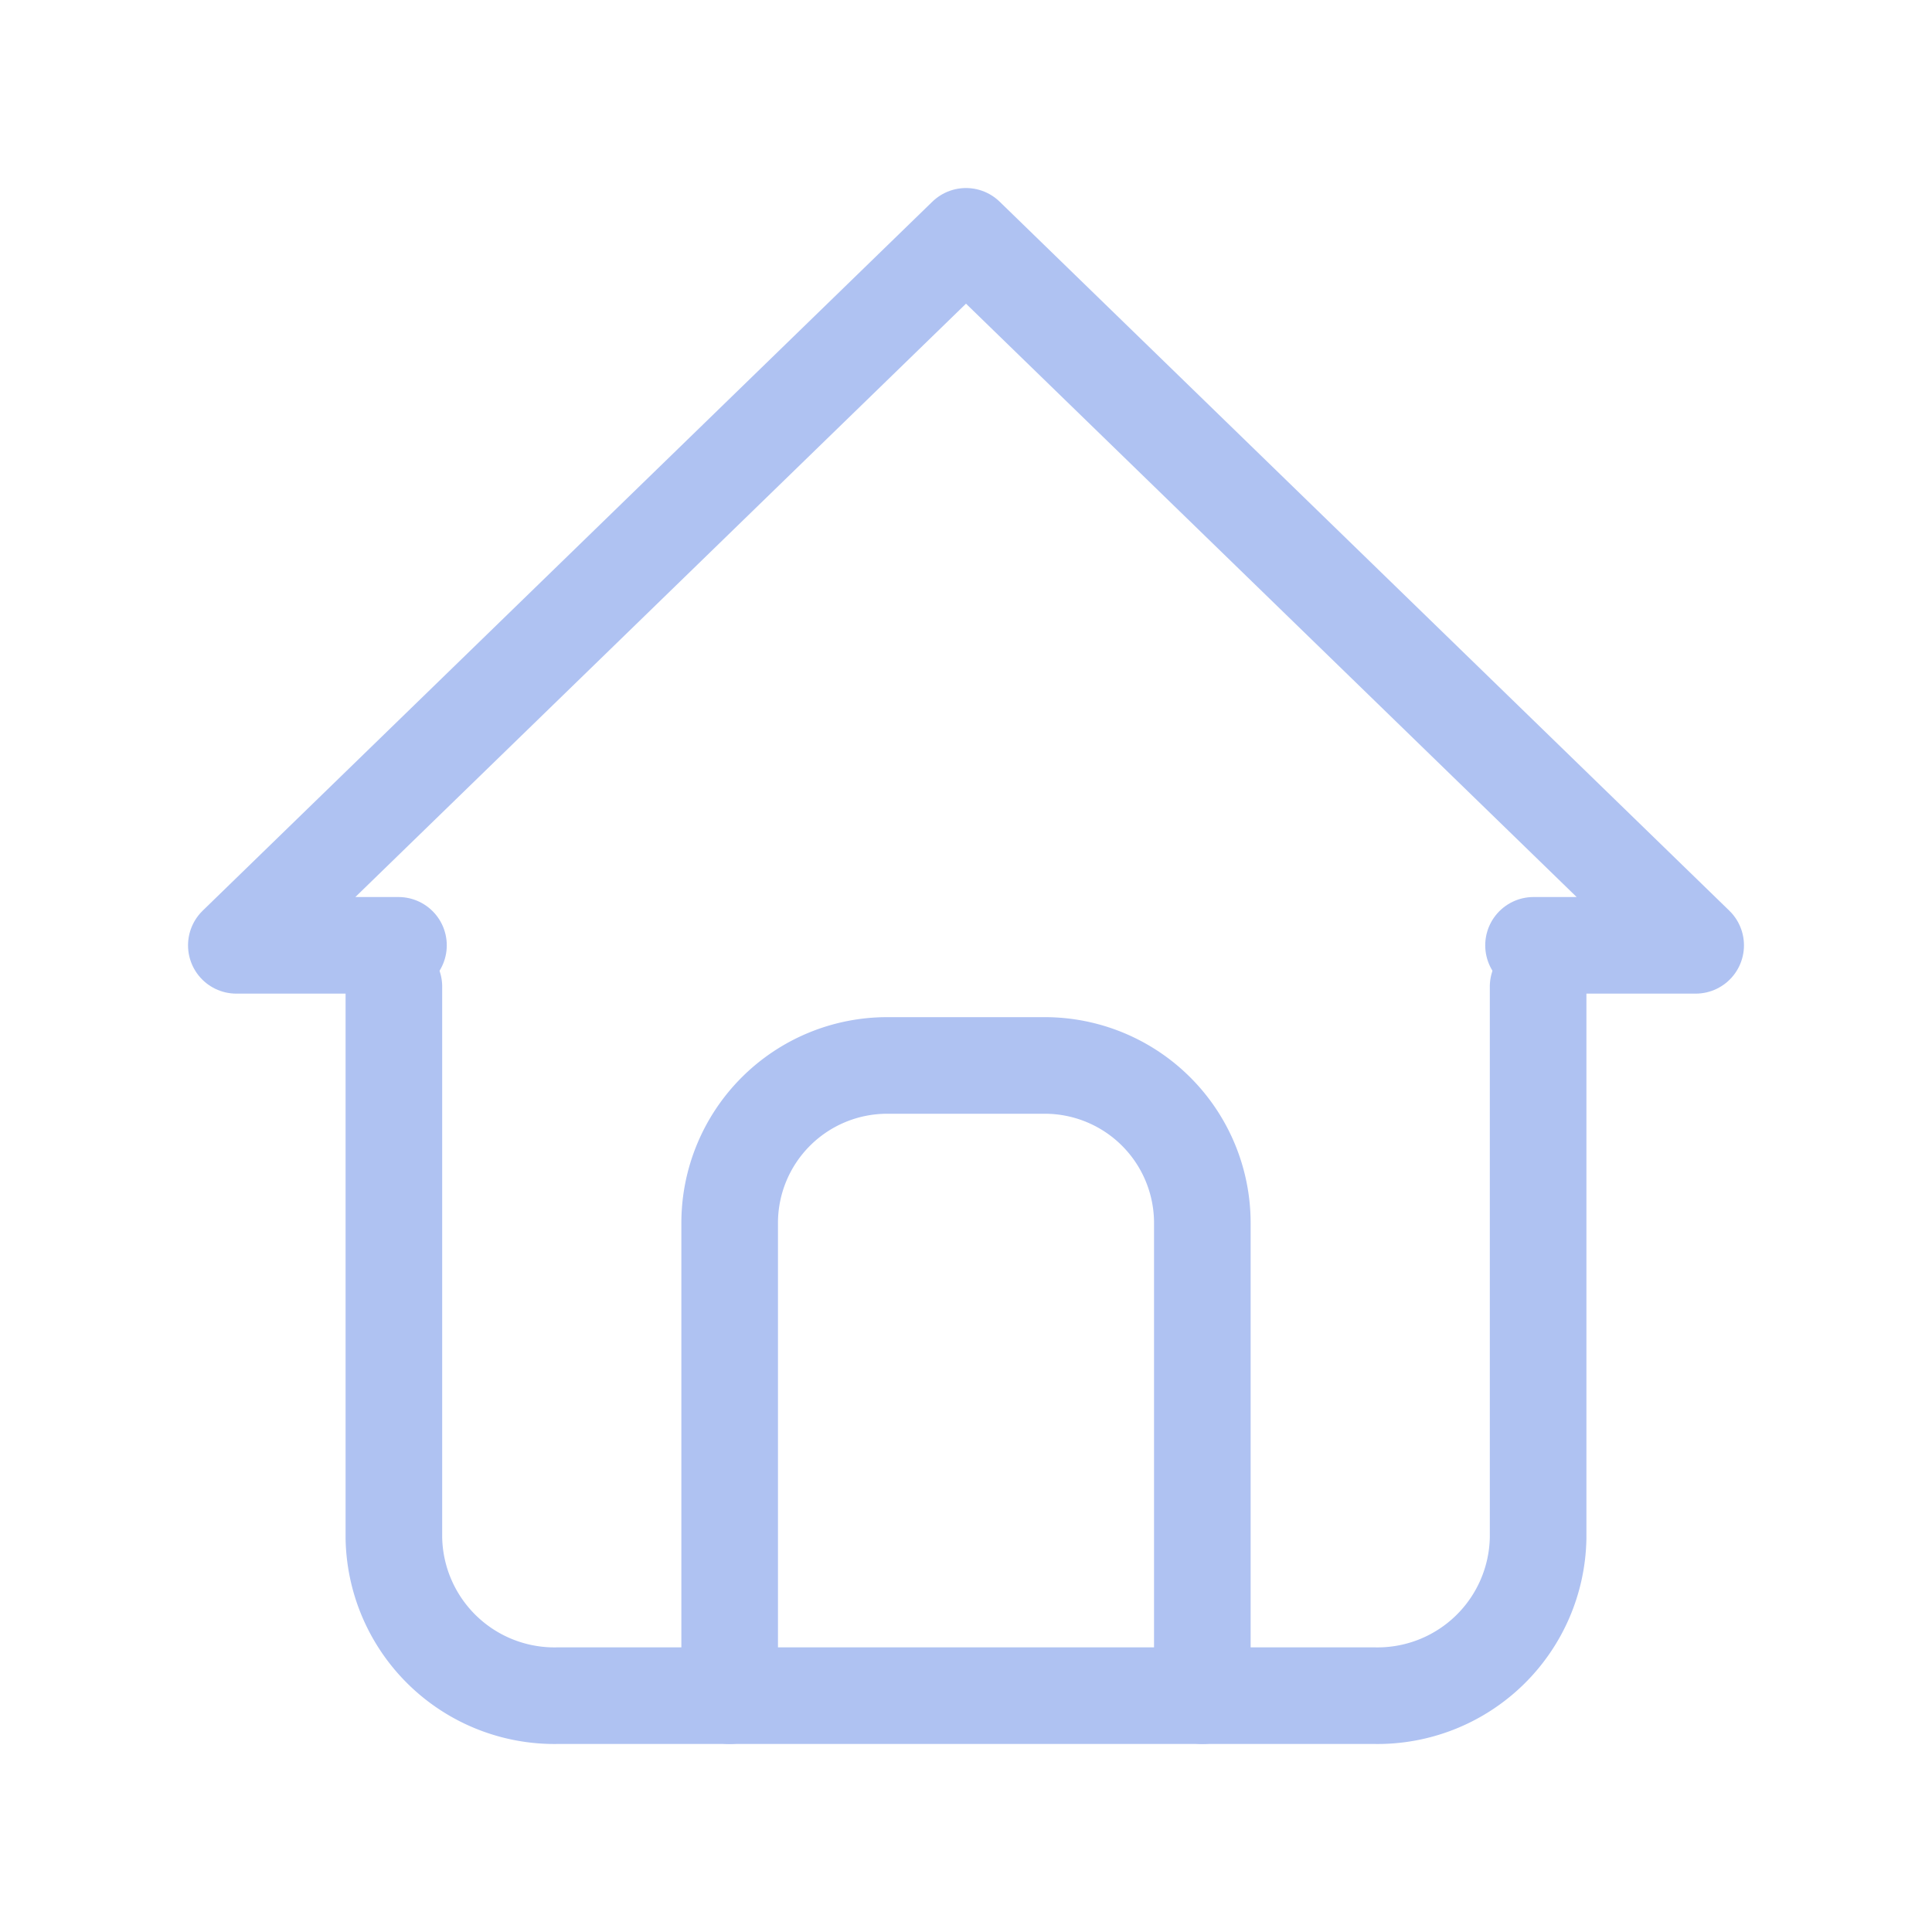 <svg id="home" xmlns="http://www.w3.org/2000/svg" width="40" height="40" viewBox="0 0 40 40">
  <path id="Path_405" data-name="Path 405" d="M0,0H40V40H0Z" fill="none"/>
  <path id="Path_406" data-name="Path 406" d="M6.357,17.679H3L18.107,3,33.214,17.679H29.857" transform="translate(1.893 1.893)" fill="none" stroke="#afc2f2" stroke-linecap="round" stroke-linejoin="round" stroke-width="2"/>
  <path id="Path_407" data-name="Path 407" d="M5,12V23.417a3.325,3.325,0,0,0,3.384,3.262H25.306a3.325,3.325,0,0,0,3.384-3.262V12" transform="translate(3.155 8.428)" fill="none" stroke="#afc2f2" stroke-linecap="round" stroke-linejoin="round" stroke-width="2"/>
  <path id="Path_408" data-name="Path 408" d="M9,26.048V16.262A3.262,3.262,0,0,1,12.262,13h3.262a3.262,3.262,0,0,1,3.262,3.262v9.786" transform="translate(6.107 9.059)" fill="none" stroke="#afc2f2" stroke-linecap="round" stroke-linejoin="round" stroke-width="2"/>
</svg>
